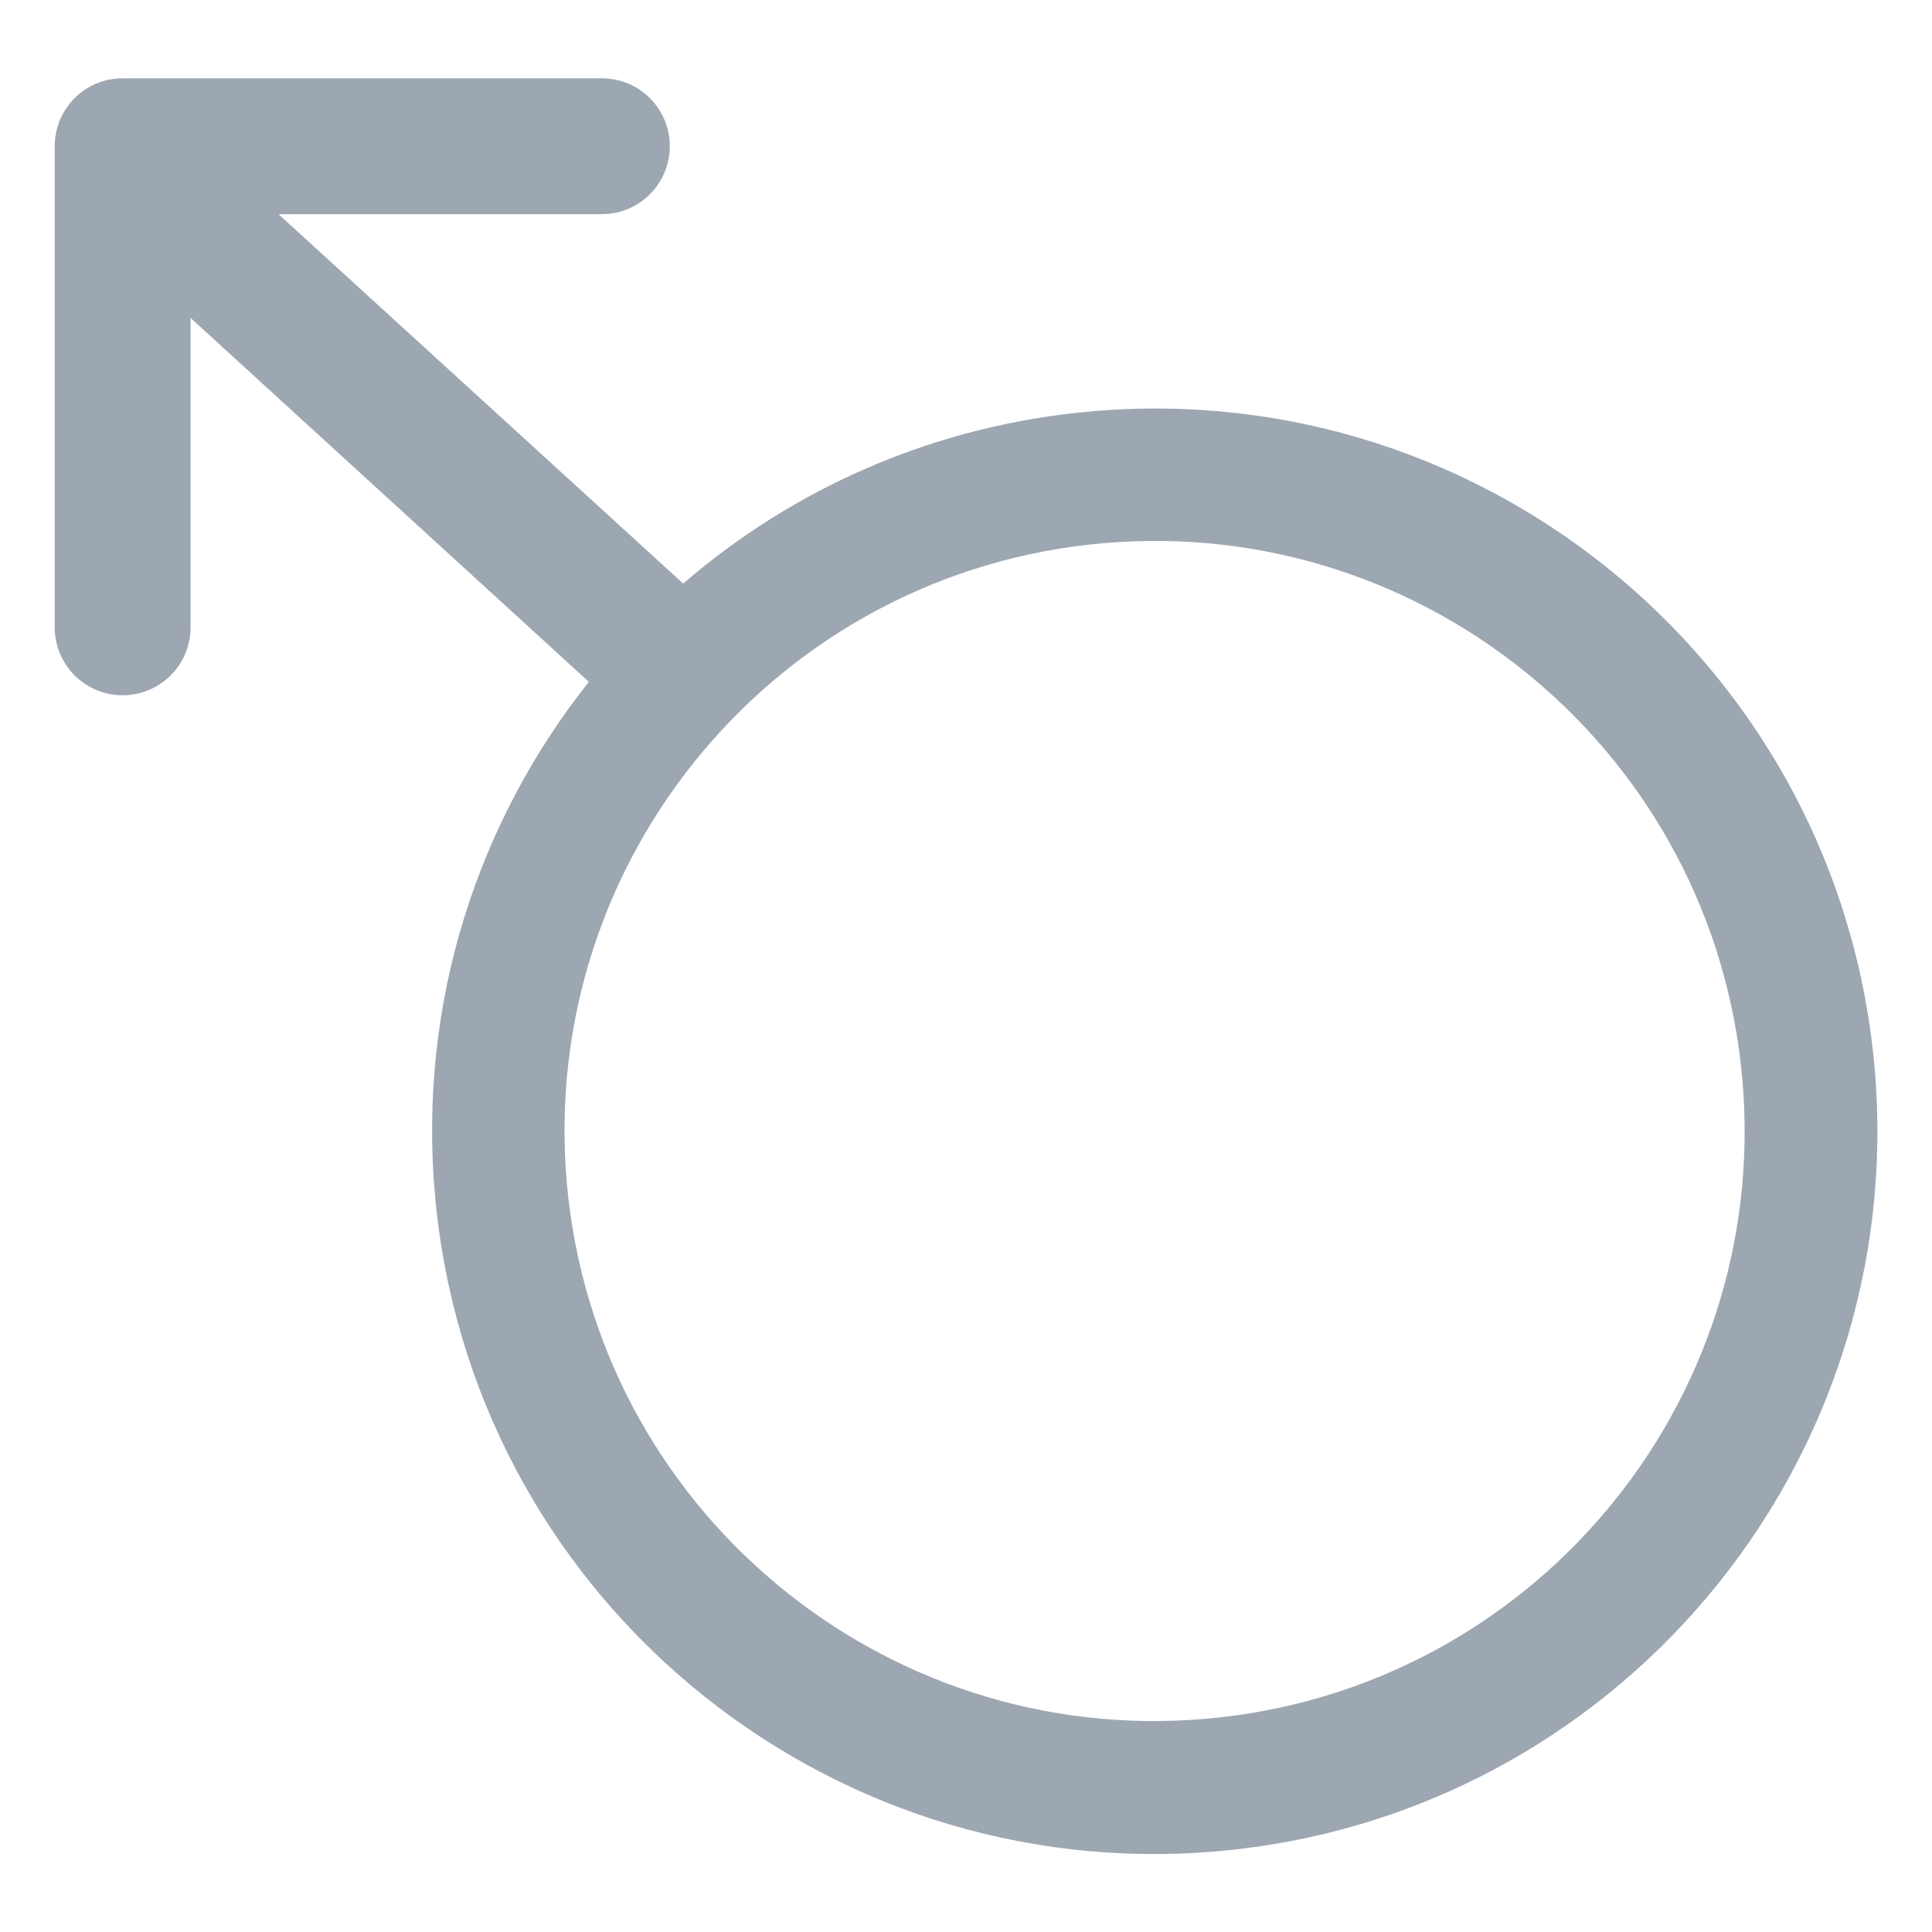 <?xml version="1.0" encoding="utf-8"?>
<!-- Generator: Adobe Illustrator 22.0.0, SVG Export Plug-In . SVG Version: 6.00 Build 0)  -->
<svg version="1.1" id="图层_1" xmlns="http://www.w3.org/2000/svg" xmlns:xlink="http://www.w3.org/1999/xlink" x="0px" y="0px"
	 viewBox="0 0 1024 1024" style="enable-background:new 0 0 1024 1024;" xml:space="preserve">
<style type="text/css">
	.st0{fill:#9DA7B2;}
	.st1{fill:none;stroke:#9DA7B2;stroke-width:72;stroke-linecap:round;stroke-linejoin:round;stroke-miterlimit:10;}
	.st2{fill:none;}
</style>
<path class="st0" d="M65,368.5c19.9,0,36-16.1,36-36v-164l211.1,192.9c-58.8,74-90.5,169.8-81.6,271.5
	c18.4,210.7,204.1,366.7,414.8,348.3S1011.9,777,993.6,566.2C975.2,355.5,789.5,199.6,578.7,218c-83.2,7.3-157.9,40.6-216.6,91.3
	L147.6,113.5H319c19.9,0,36-16.1,36-36s-16.1-36-36-36H65c-19.9,0-36,16.1-36,36v255C29,352.4,45.1,368.5,65,368.5z M584.8,287.9
	c172.1-15,323.7,112.3,338.7,284.4c15,172.1-112.3,323.7-284.4,338.7c-172.1,15-323.7-112.3-338.7-284.4
	C285.4,454.6,412.8,302.9,584.8,287.9z"/>
</svg>
